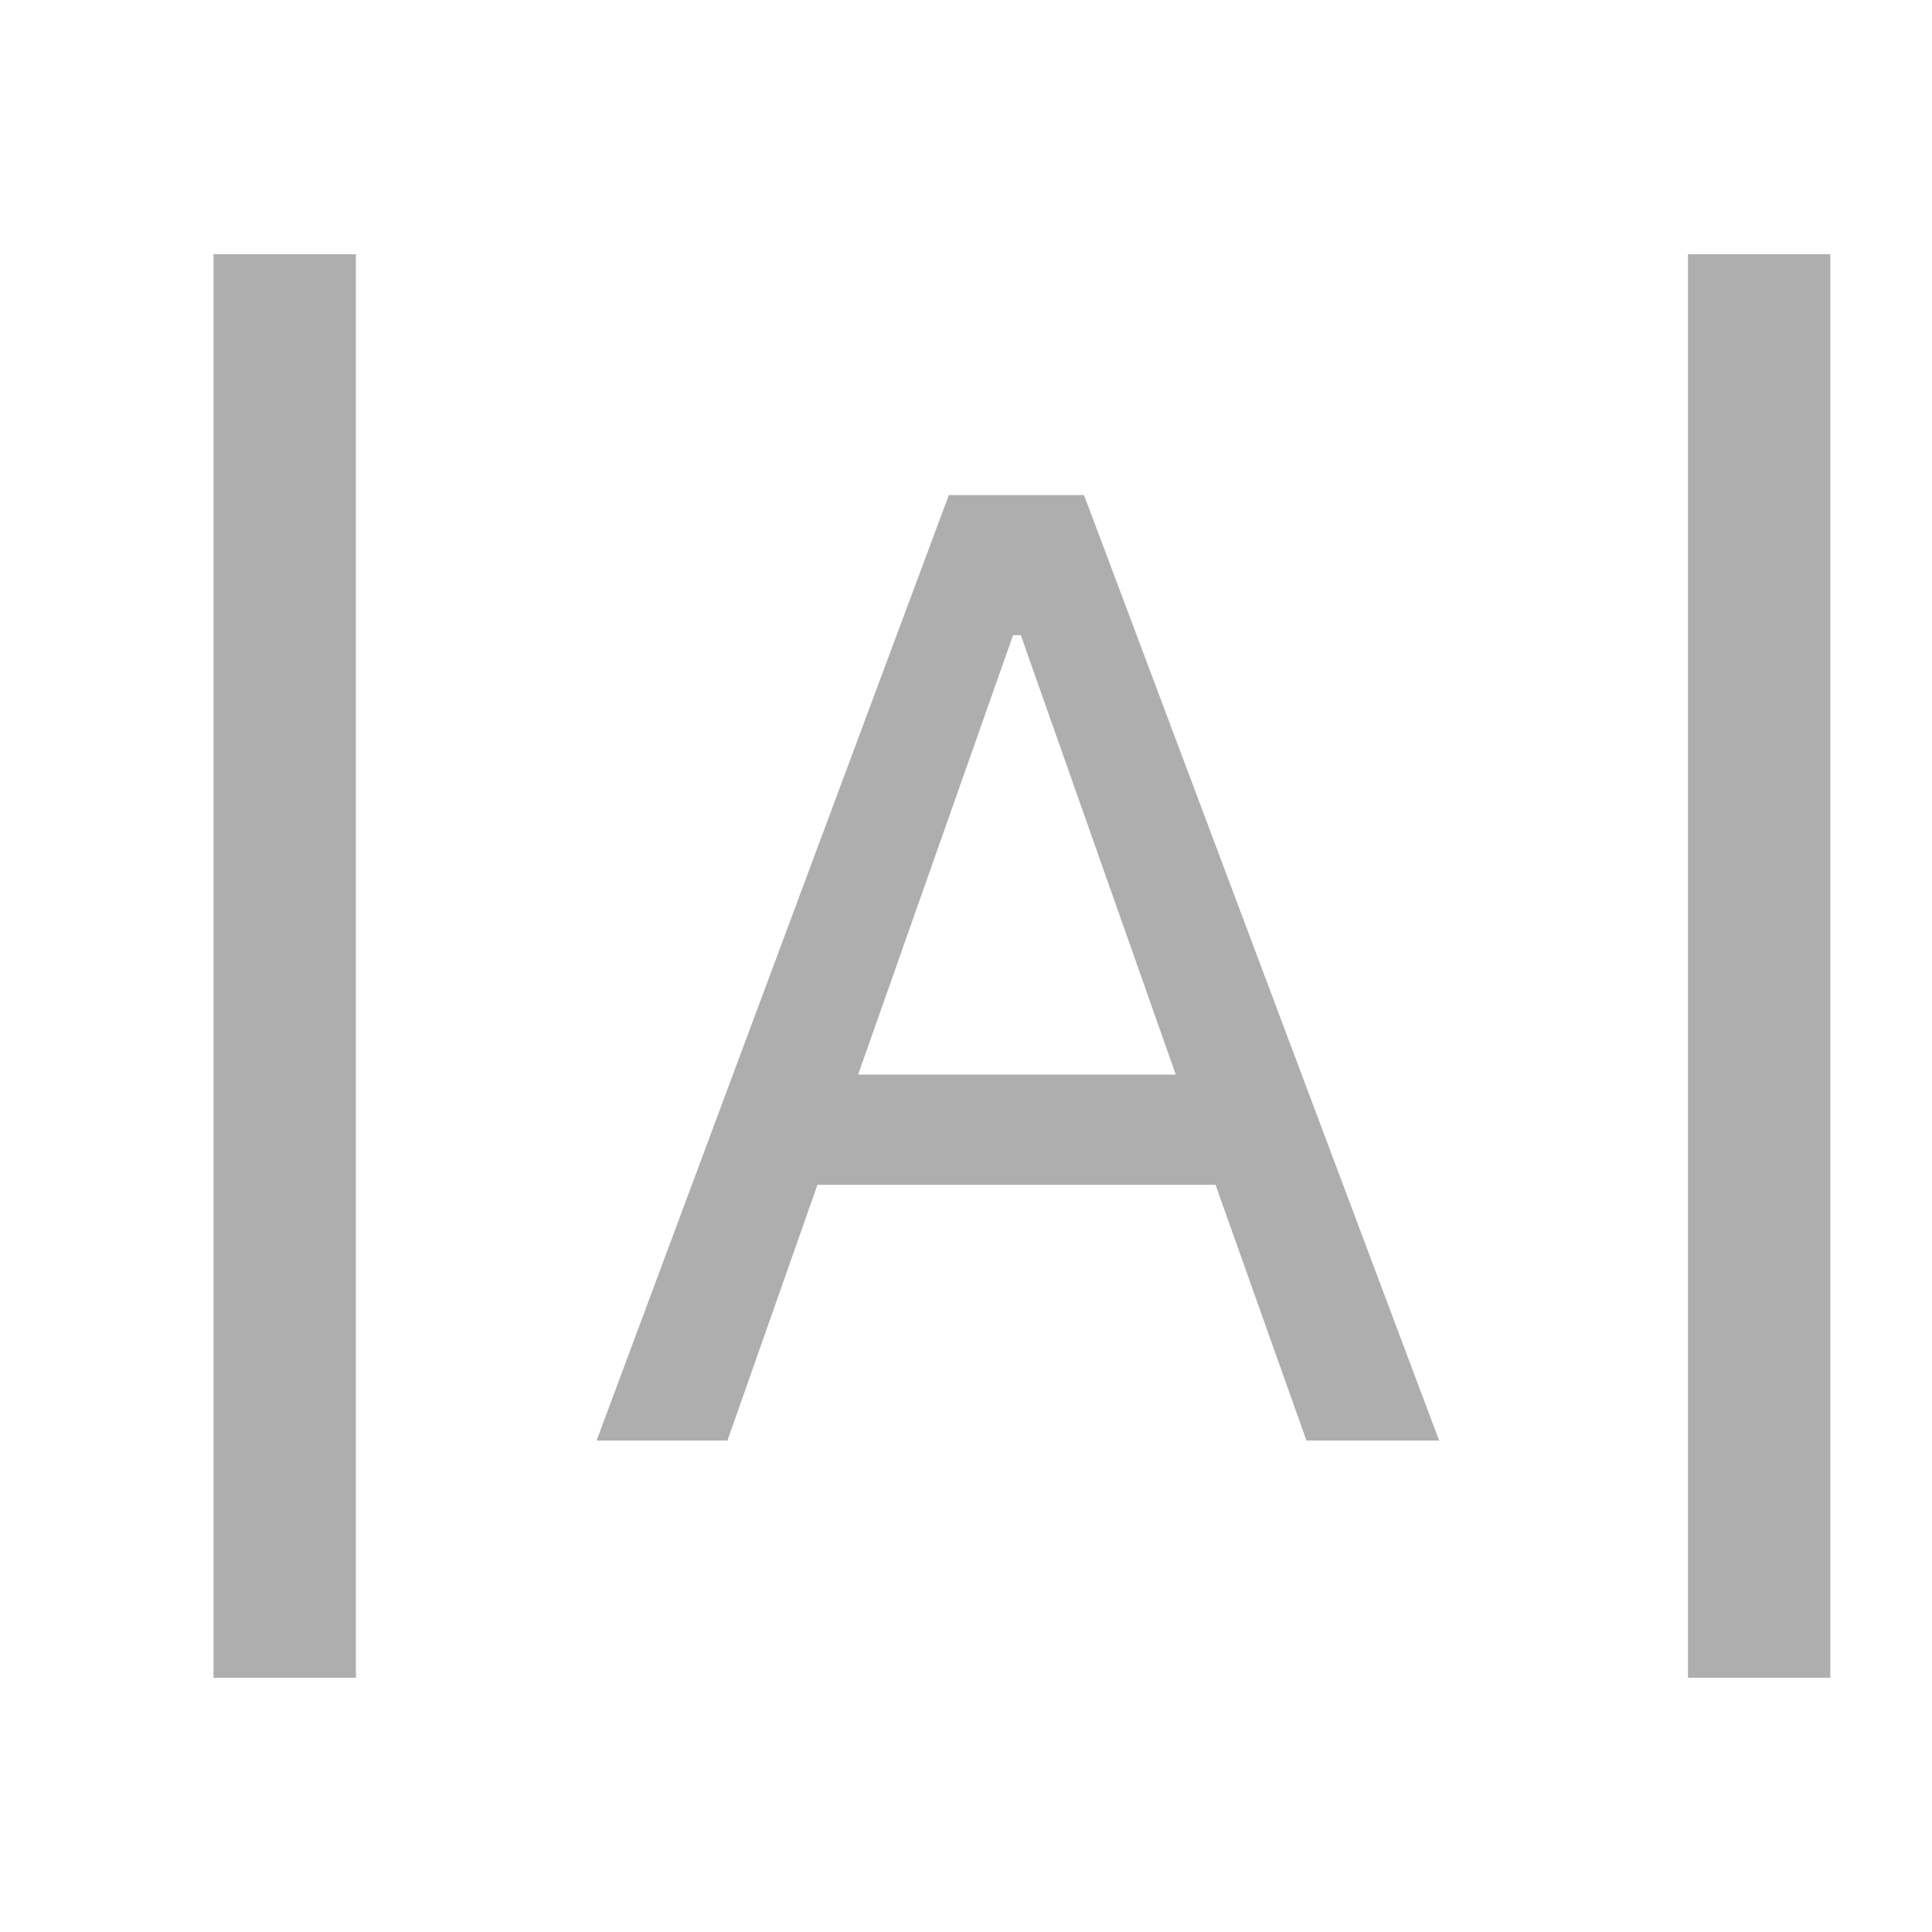 <svg width="19" height="19" viewBox="0 0 19 19" fill="none" xmlns="http://www.w3.org/2000/svg">
<path d="M2.1 16.5V2.5H3.5V16.5H2.1ZM16.6 16.5V2.5H18V16.5H16.6ZM5.867 14.167L9.331 4.869H10.661L14.153 14.167H12.848L11.954 11.652H8.039L7.154 14.167H5.867ZM8.439 10.568H11.563L10.039 6.246H9.963L8.439 10.568Z" fill="#AEAEAE"/>
</svg>
